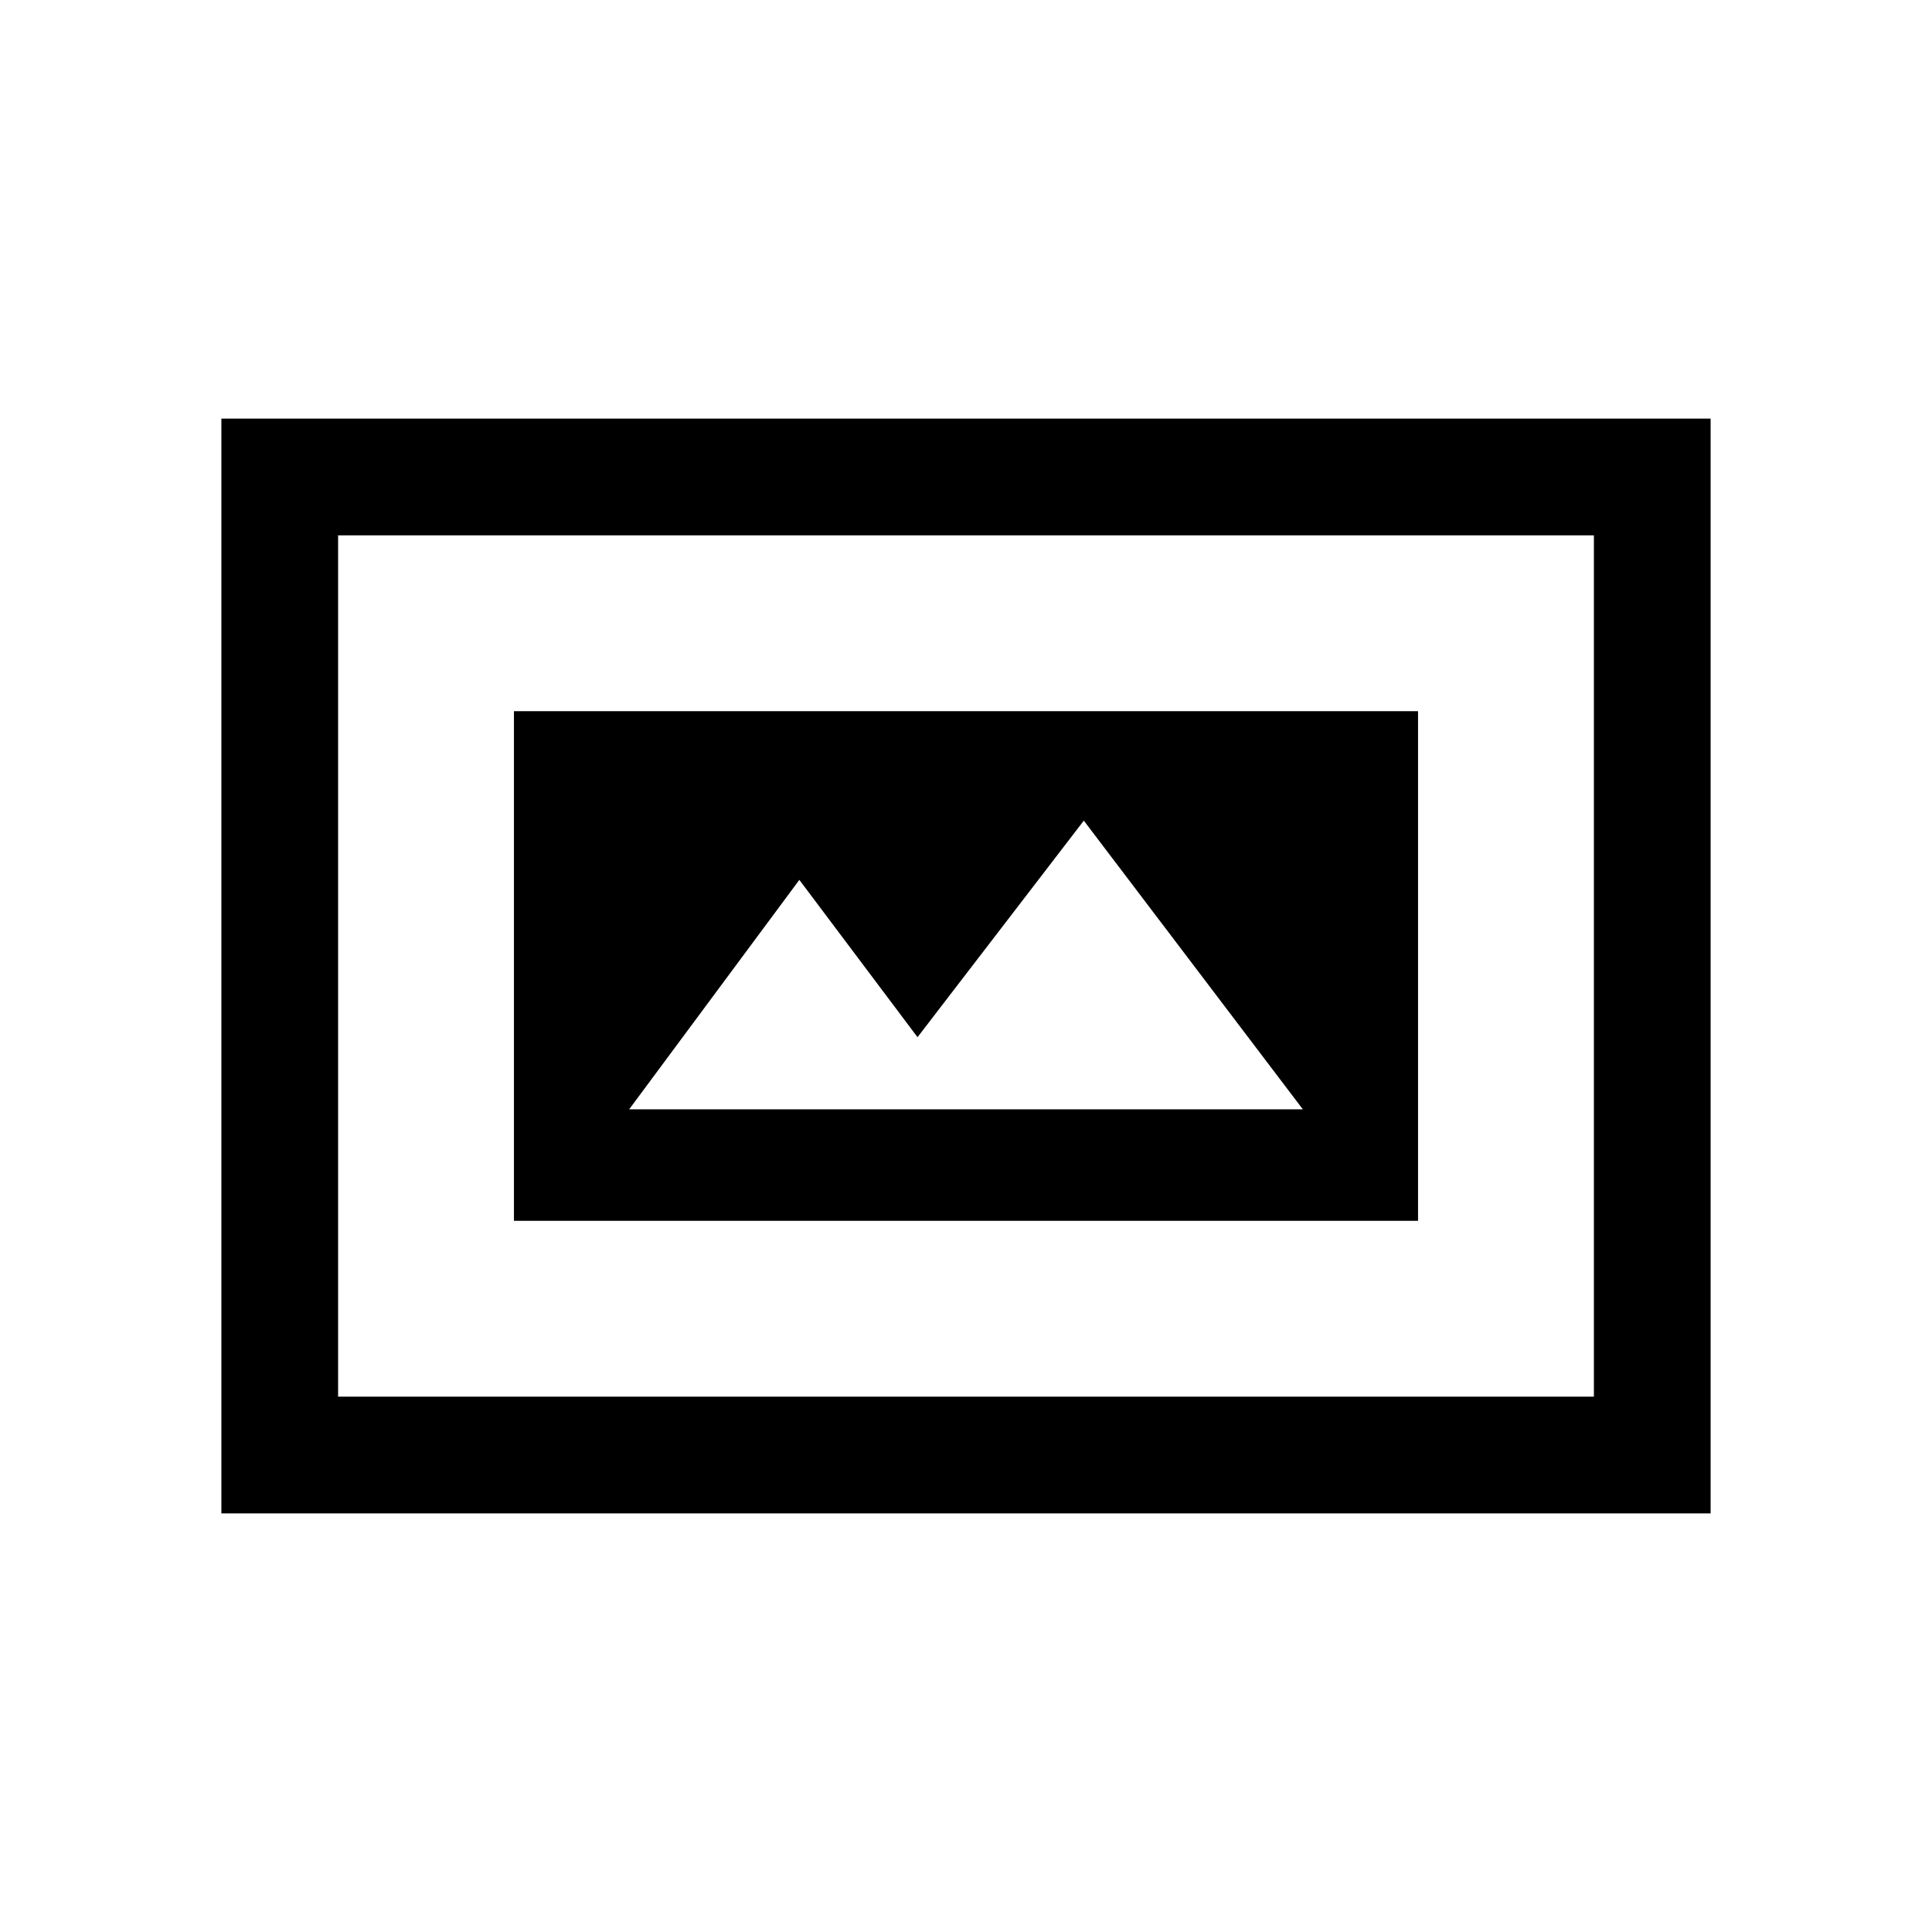 <svg xmlns="http://www.w3.org/2000/svg" height="20" viewBox="0 -960 960 960" width="20"><path d="M255.38-353.38h449.24v-253.24H255.38v253.24Zm57.24-55.39 84.57-114.03 58.72 78.18 82.63-107.61 108.84 143.46H312.62ZM110-208v-544h740v544H110Zm58-58h624v-428H168v428Zm0 0v-428 428Z"/></svg>